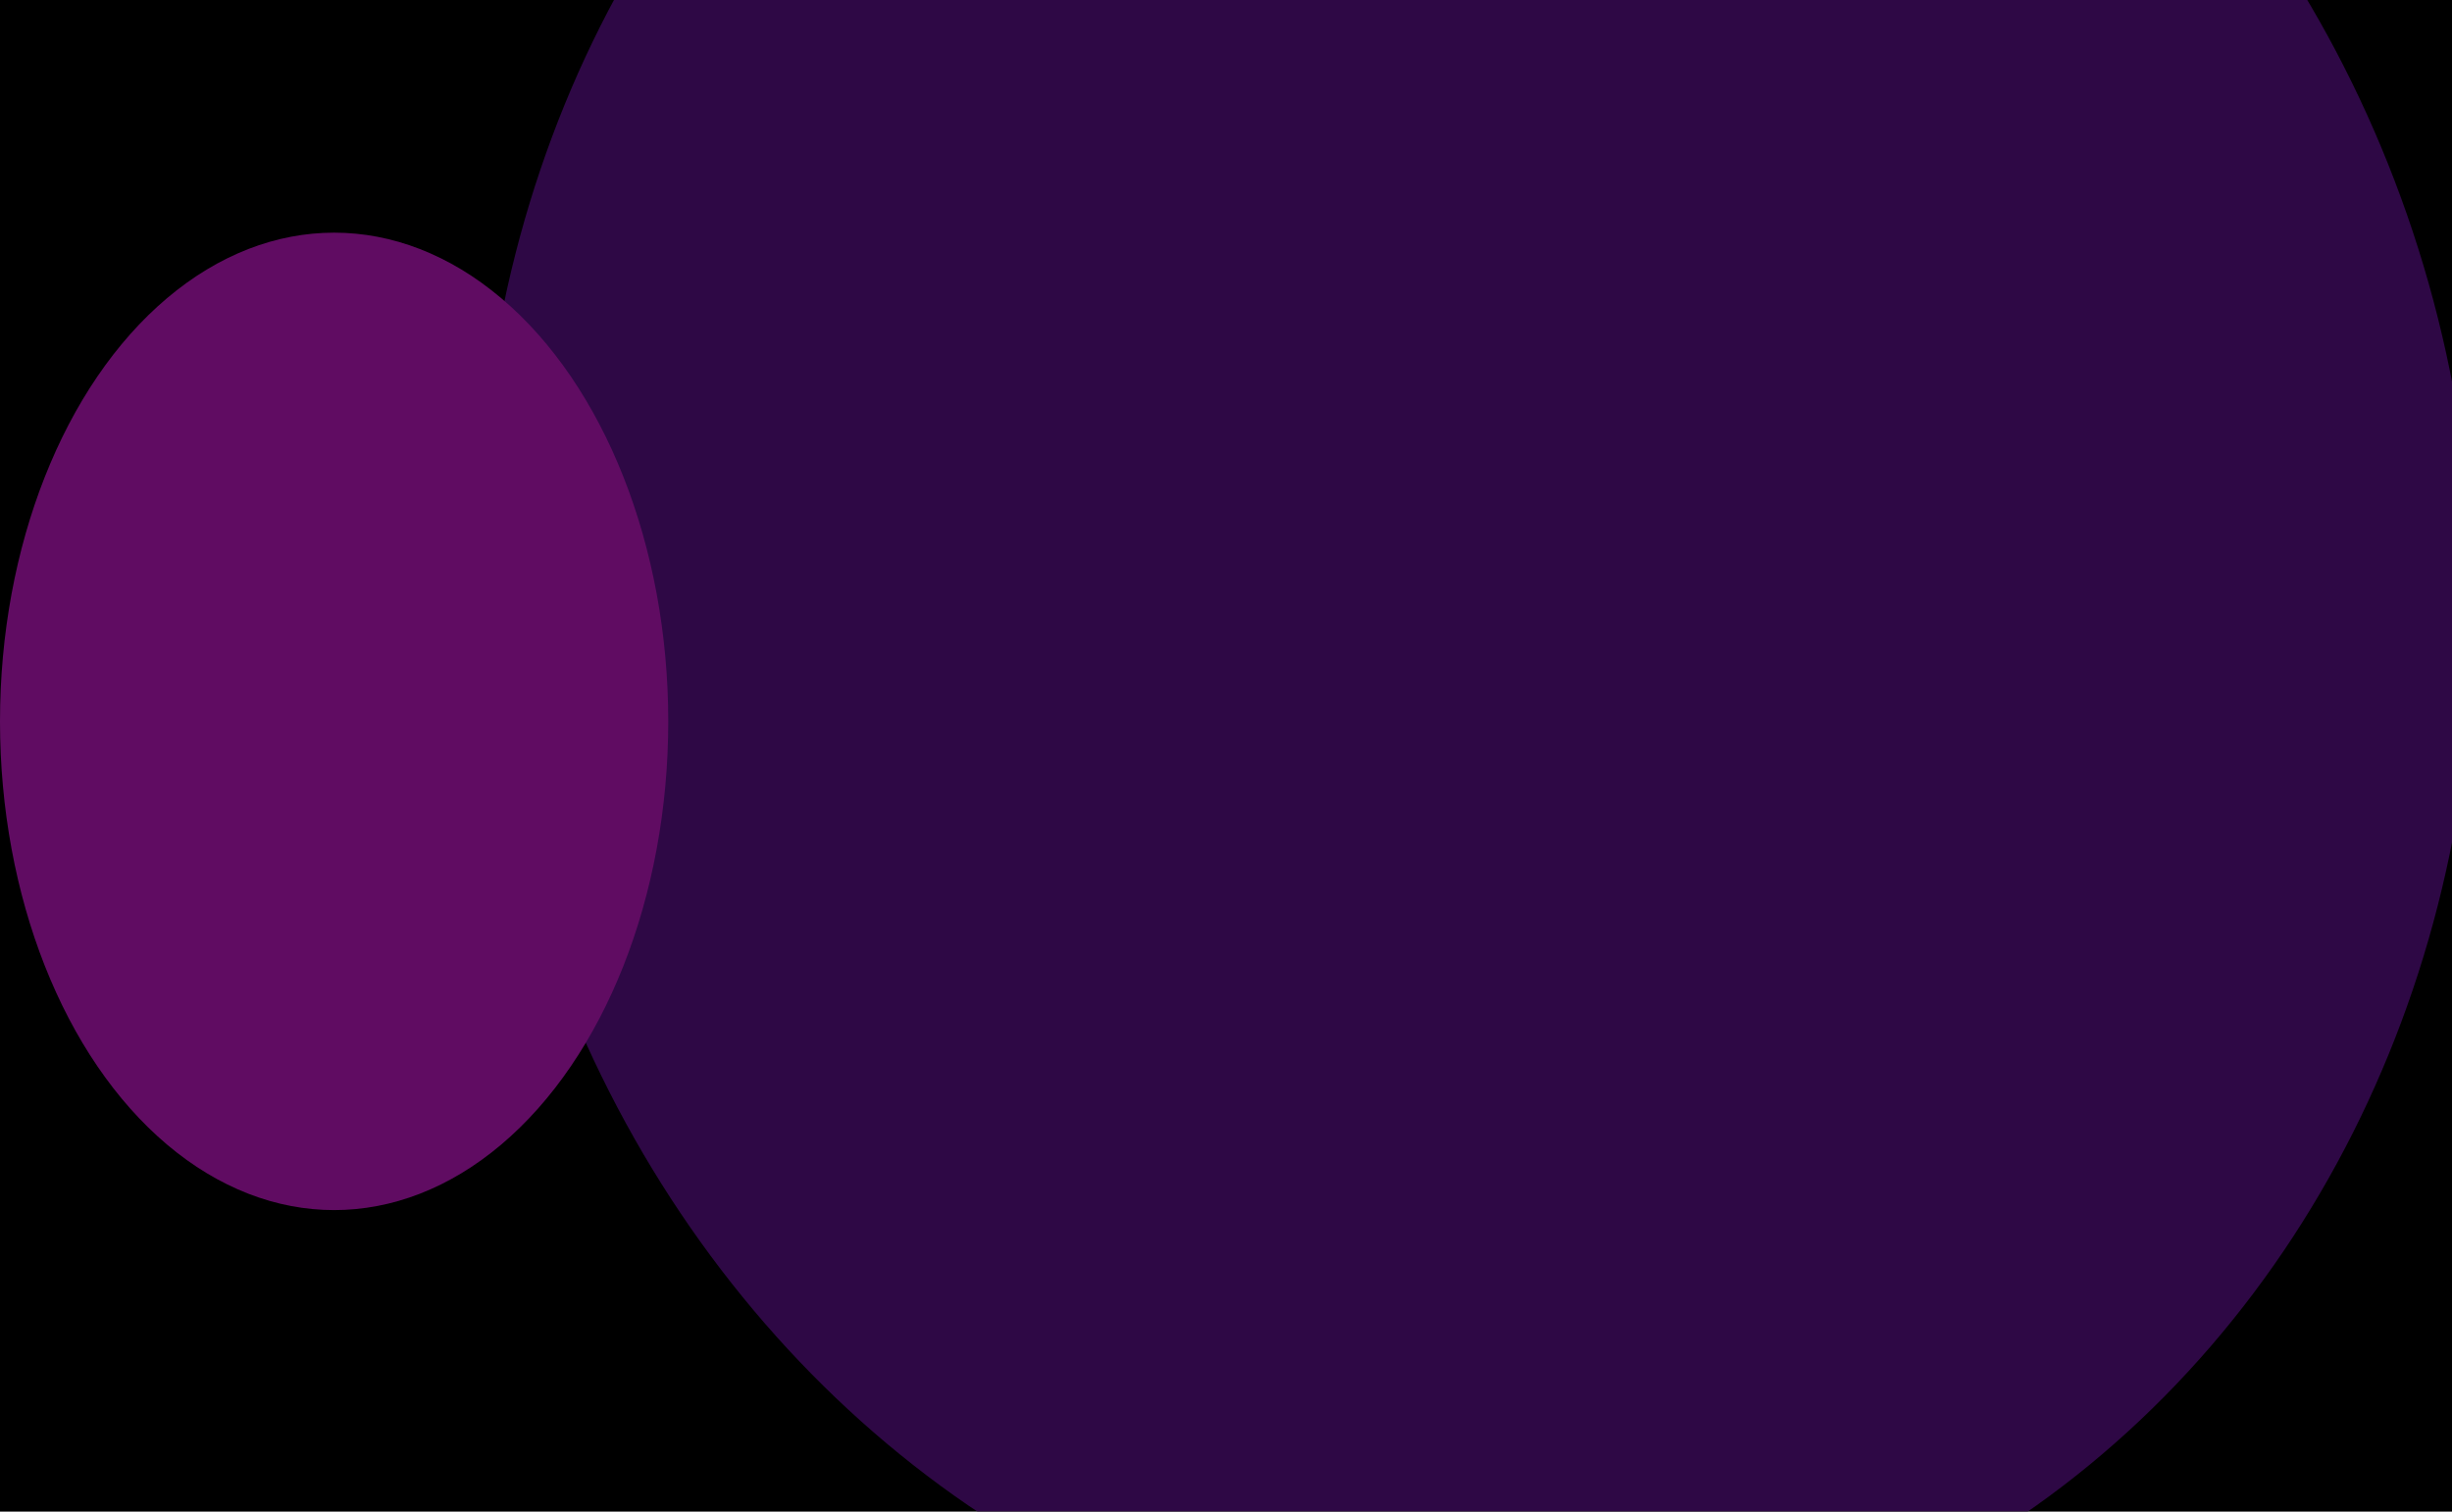<svg width="1886" height="1163" viewBox="0 0 1886 1163" fill="none" xmlns="http://www.w3.org/2000/svg">
<g clip-path="url(#clip0_1020_3544)">
<rect width="1886" height="1163" fill="black"/>
<g filter="url(#filter0_f_1020_3544)">
<ellipse cx="1135.83" cy="445.716" rx="765.317" ry="845.577" transform="rotate(-8.892 1135.83 445.716)" fill="#2E0845"/>
</g>
<g filter="url(#filter1_f_1020_3544)">
<ellipse cx="257" cy="555" rx="257" ry="376" fill="#600C62"/>
</g>
</g>
<defs>
<filter id="filter0_f_1020_3544" x="-231.633" y="-998.139" width="2734.92" height="2887.71" filterUnits="userSpaceOnUse" color-interpolation-filters="sRGB">
<feFlood flood-opacity="0" result="BackgroundImageFix"/>
<feBlend mode="normal" in="SourceGraphic" in2="BackgroundImageFix" result="shape"/>
<feGaussianBlur stdDeviation="300" result="effect1_foregroundBlur_1020_3544"/>
</filter>
<filter id="filter1_f_1020_3544" x="-600" y="-421" width="1714" height="1952" filterUnits="userSpaceOnUse" color-interpolation-filters="sRGB">
<feFlood flood-opacity="0" result="BackgroundImageFix"/>
<feBlend mode="normal" in="SourceGraphic" in2="BackgroundImageFix" result="shape"/>
<feGaussianBlur stdDeviation="300" result="effect1_foregroundBlur_1020_3544"/>
</filter>
<clipPath id="clip0_1020_3544">
<rect width="1886" height="1163" fill="white"/>
</clipPath>
</defs>
</svg>

